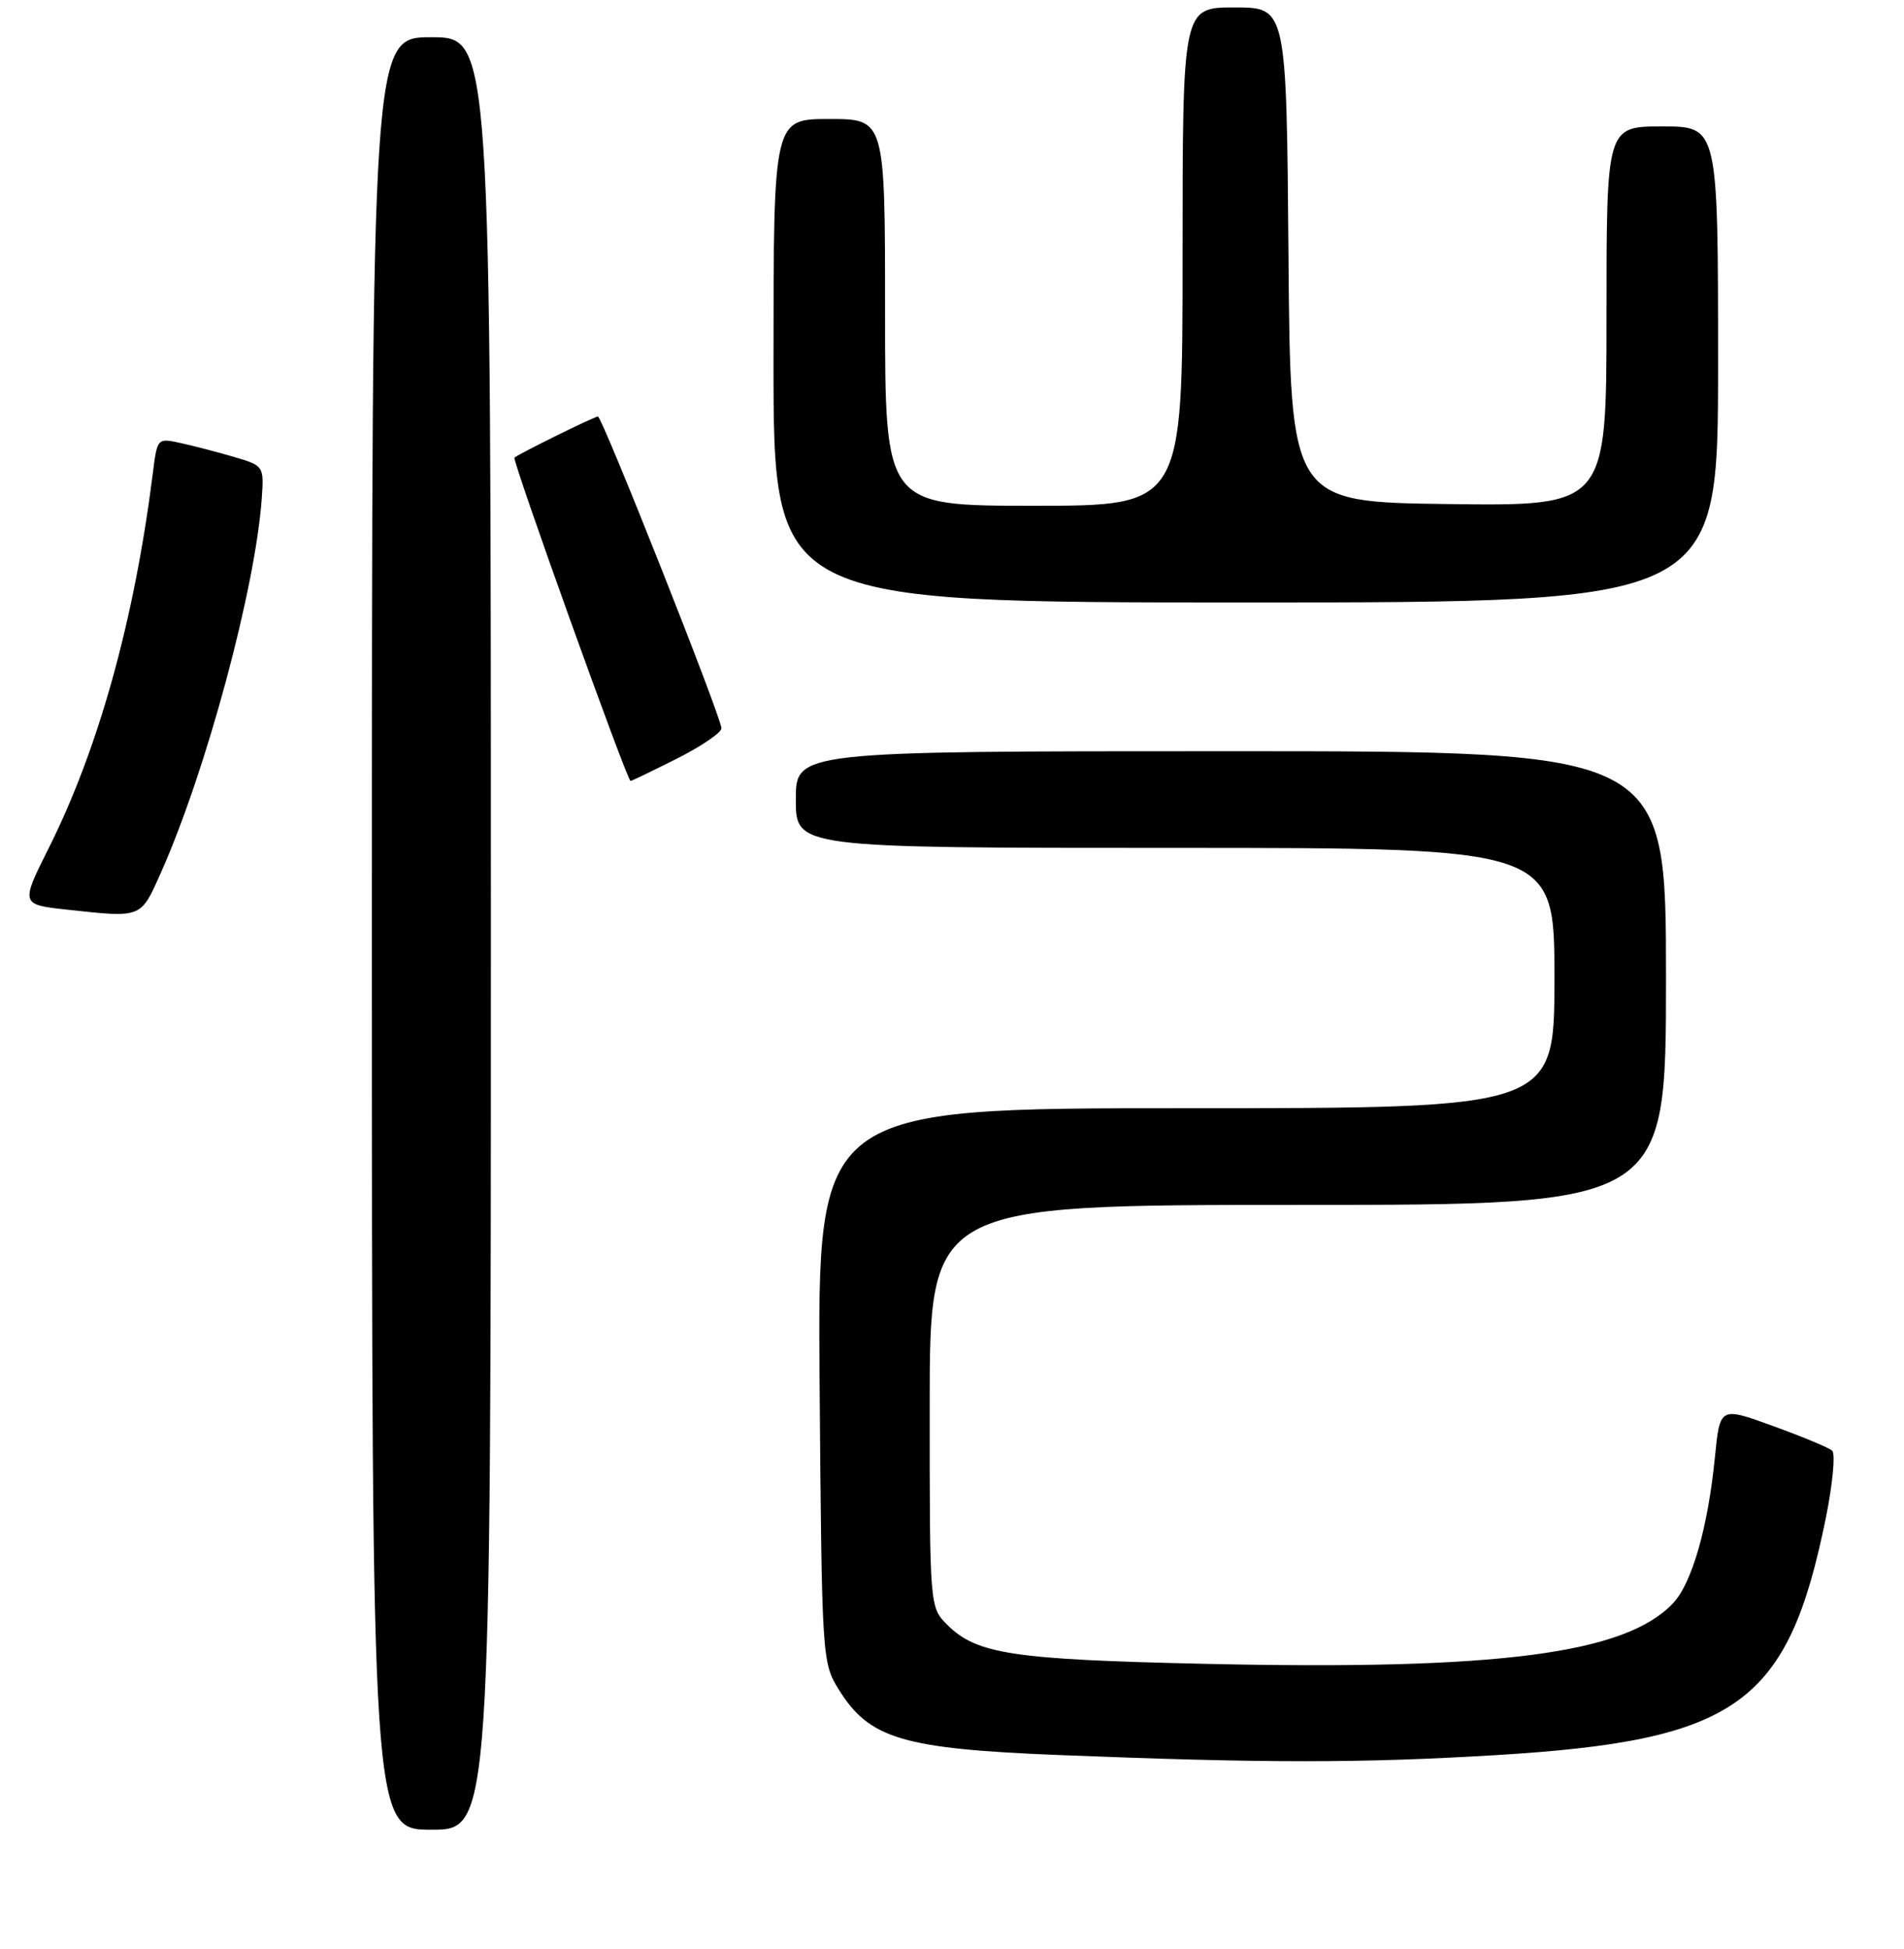 <?xml version="1.0" encoding="UTF-8" standalone="no"?>
<!DOCTYPE svg PUBLIC "-//W3C//DTD SVG 1.1//EN" "http://www.w3.org/Graphics/SVG/1.1/DTD/svg11.dtd" >
<svg xmlns="http://www.w3.org/2000/svg" xmlns:xlink="http://www.w3.org/1999/xlink" version="1.1" viewBox="0 0 256 262">
 <g >
 <path fill="currentColor"
d=" M 66.00 125.50 C 66.00 5.00 66.00 5.00 58.00 5.00 C 50.00 5.00 50.00 5.00 50.00 125.50 C 50.00 246.00 50.00 246.00 58.00 246.00 C 66.00 246.00 66.00 246.00 66.00 125.50 Z  M 201.22 235.97 C 233.63 234.00 240.39 229.14 245.48 204.14 C 246.41 199.54 246.80 195.45 246.34 195.04 C 245.88 194.63 242.29 193.14 238.37 191.72 C 231.25 189.13 231.25 189.13 230.58 195.89 C 229.65 205.31 227.50 212.84 224.96 215.54 C 218.56 222.36 201.37 224.59 162.00 223.70 C 136.18 223.13 131.30 222.39 127.37 218.46 C 125.00 216.09 125.00 216.09 125.00 189.05 C 125.00 162.00 125.00 162.00 174.50 162.00 C 224.00 162.00 224.00 162.00 224.00 131.50 C 224.00 101.00 224.00 101.00 165.50 101.00 C 107.00 101.00 107.00 101.00 107.00 107.50 C 107.00 114.00 107.00 114.00 158.00 114.00 C 209.00 114.00 209.00 114.00 209.00 131.50 C 209.00 149.00 209.00 149.00 159.45 149.00 C 109.91 149.00 109.91 149.00 110.20 186.25 C 110.50 223.07 110.53 223.54 112.79 227.18 C 116.89 233.78 121.39 235.12 142.30 235.96 C 170.12 237.07 182.97 237.07 201.22 235.97 Z  M 21.67 117.25 C 27.74 103.59 34.33 79.11 35.19 67.06 C 35.50 62.66 35.47 62.61 31.48 61.44 C 29.27 60.79 26.04 59.95 24.30 59.57 C 21.15 58.87 21.14 58.89 20.54 63.69 C 18.06 83.37 13.23 100.73 6.51 114.11 C 2.77 121.57 2.79 121.63 9.00 122.30 C 19.17 123.40 18.88 123.52 21.67 117.25 Z  M 91.03 101.99 C 94.31 100.33 97.00 98.50 97.00 97.92 C 97.00 96.48 80.97 56.00 80.39 56.00 C 79.92 56.00 69.76 61.01 69.17 61.53 C 68.82 61.84 84.31 104.99 84.78 105.00 C 84.93 105.00 87.74 103.64 91.03 101.99 Z  M 231.00 49.00 C 231.00 17.00 231.00 17.00 223.50 17.00 C 216.00 17.00 216.00 17.00 216.00 42.52 C 216.00 68.04 216.00 68.04 194.75 67.77 C 173.50 67.50 173.50 67.50 173.24 34.25 C 172.97 1.00 172.97 1.00 165.99 1.00 C 159.00 1.00 159.00 1.00 159.00 34.50 C 159.00 68.00 159.00 68.00 139.00 68.00 C 119.00 68.00 119.00 68.00 119.00 42.00 C 119.00 16.00 119.00 16.00 111.50 16.00 C 104.00 16.00 104.00 16.00 104.00 48.50 C 104.00 81.00 104.00 81.00 167.50 81.00 C 231.00 81.00 231.00 81.00 231.00 49.00 Z "/>
</g>
</svg>